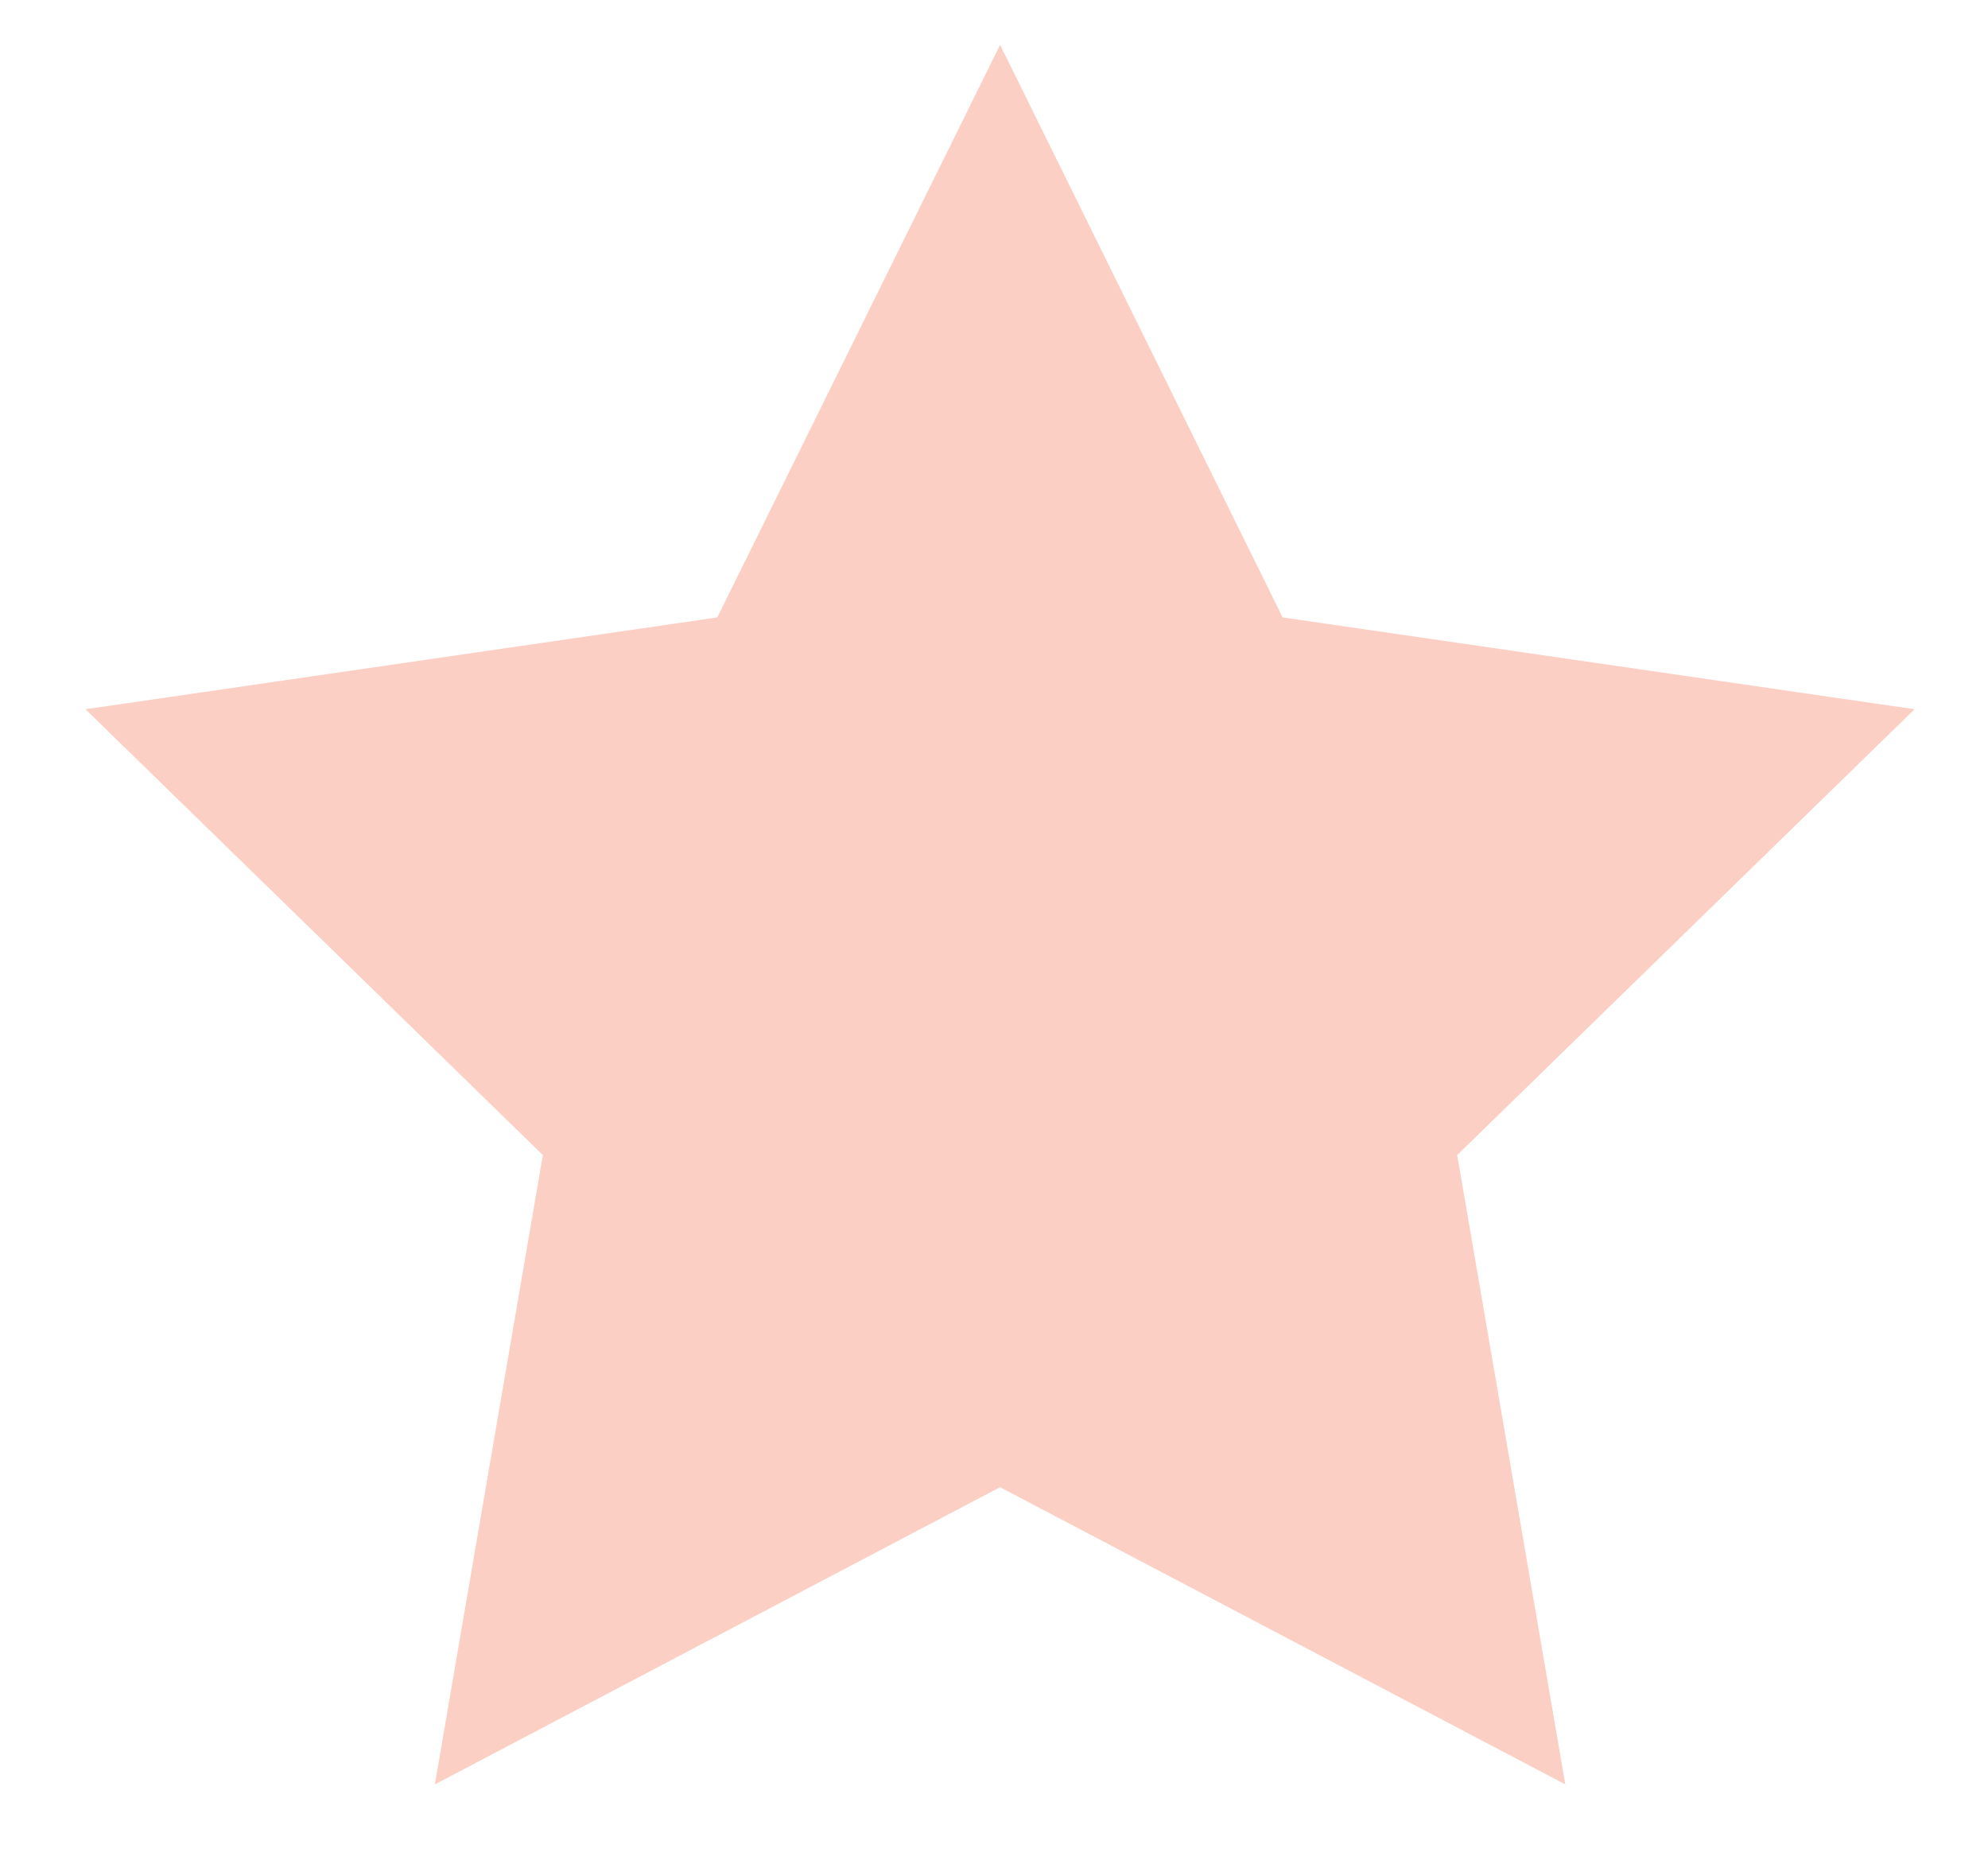 <svg width="16" height="15" viewBox="0 0 16 15" fill="#F3603F" fill-opacity="0.3" xmlns="http://www.w3.org/2000/svg">
<path d="M8.049 11.969L3.5 14.361L4.369 9.296L0.688 5.708L5.773 4.969L8.049 0.361L10.323 4.969L15.409 5.708L11.728 9.296L12.598 14.361L8.049 11.969Z"/>
</svg>
